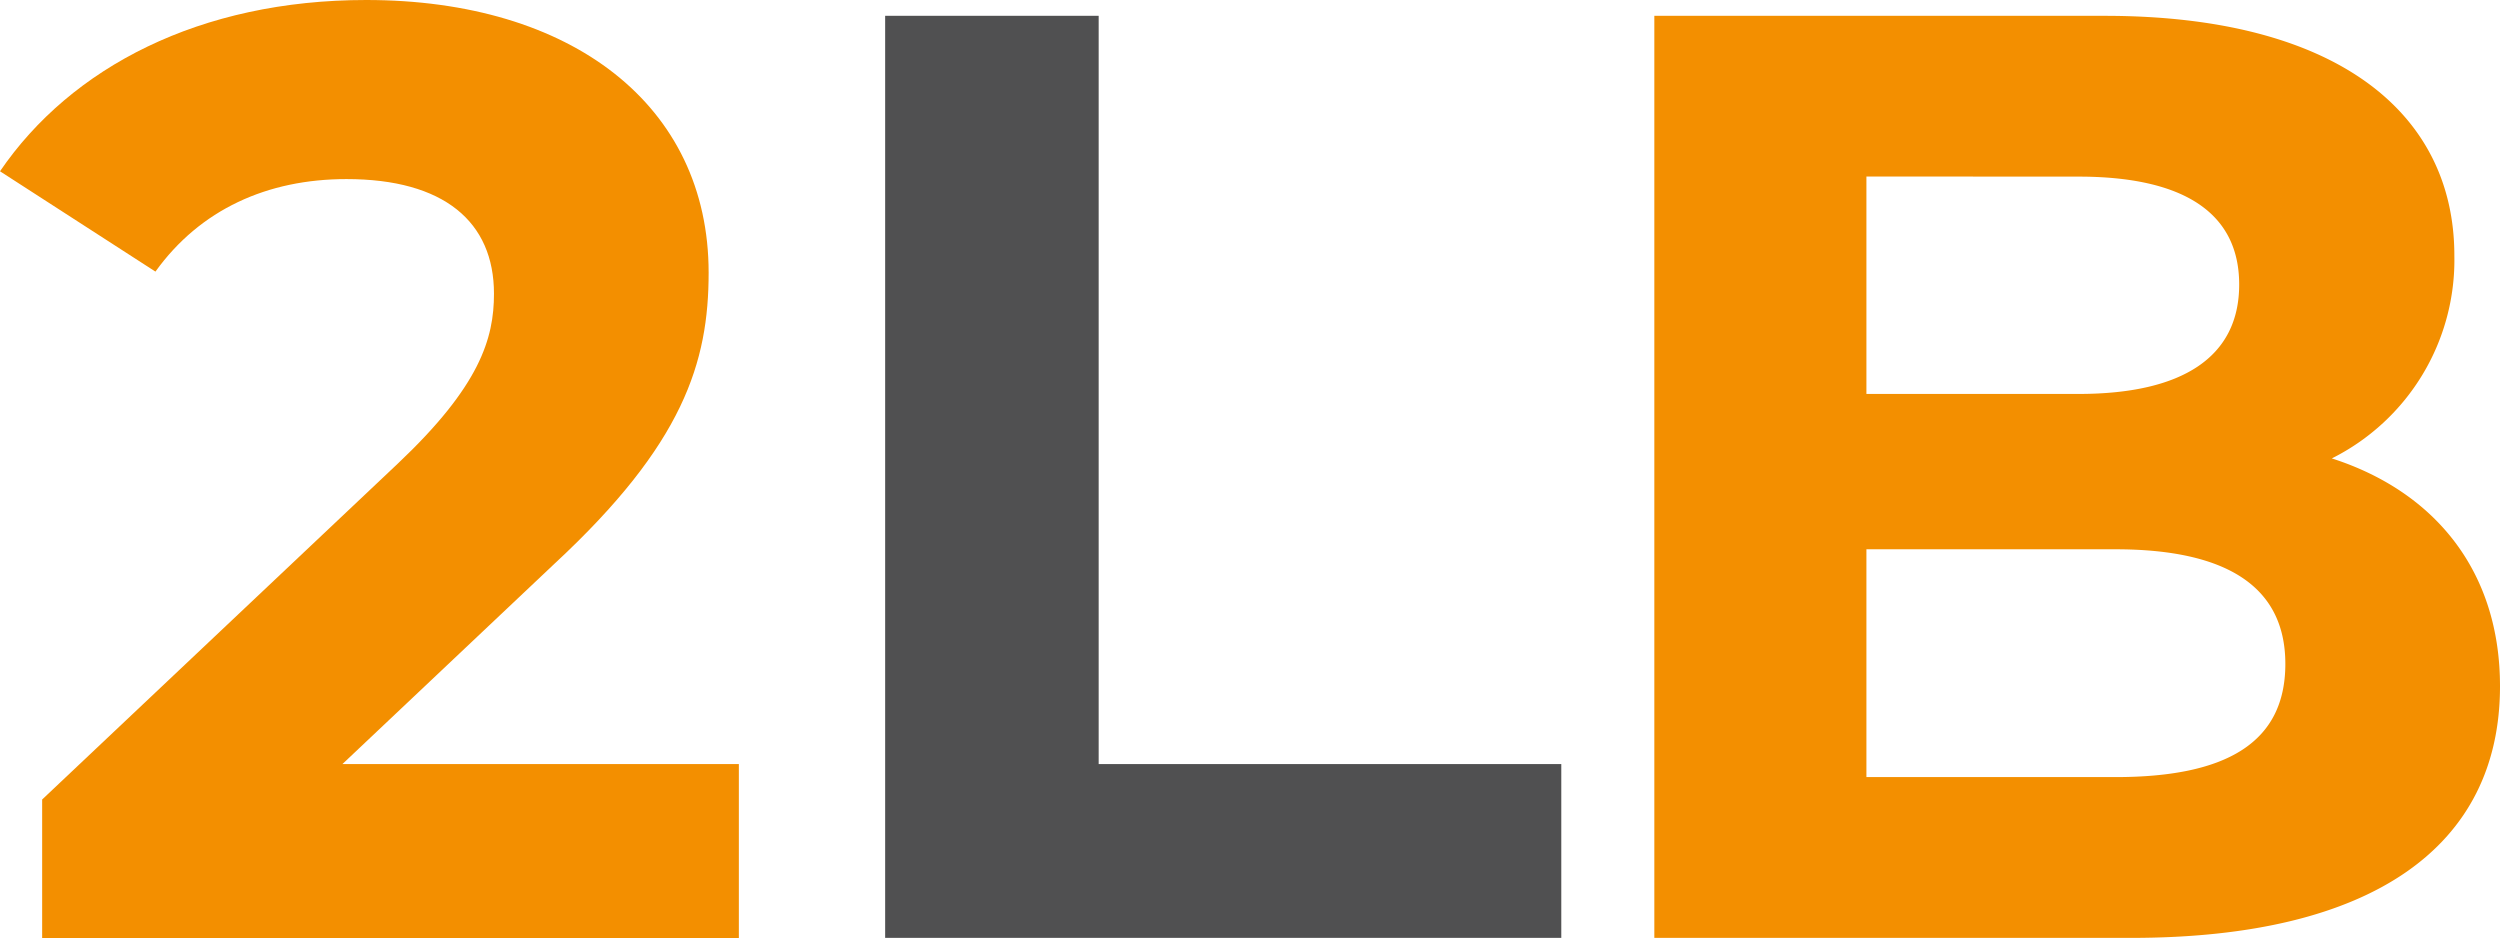 <svg xmlns="http://www.w3.org/2000/svg" viewBox="0 0 243.18 91.23"><defs><style>.cls-1{fill:#f38f00;}.cls-2{fill:#505051;}</style></defs><title>Zasób 5</title><g id="Warstwa_2" data-name="Warstwa 2"><g id="Warstwa_1-2" data-name="Warstwa 1"><path class="cls-1" d="M72,92v16.92H4.23V95.45L38.82,62.78c8-7.56,9.36-12.17,9.36-16.53,0-7-4.87-11.15-14.35-11.15-7.69,0-14.23,2.95-18.58,9L.13,34.34C7.05,24.21,19.6,17.68,35.75,17.68c20,0,33.31,10.25,33.31,26.52,0,8.71-2.43,16.66-15,28.32L33.44,92Z" transform="translate(-0.13 -17.68)"/><path class="cls-2" d="M86.23,19.22H107V92h45v16.92H86.23Z" transform="translate(-0.13 -17.68)"/><path class="cls-1" d="M243.31,84.43c0,15.51-12.3,24.48-35.87,24.48H161.05V19.22h43.82c22.42,0,34,9.35,34,23.32a21.58,21.58,0,0,1-11.92,19.73C236.9,65.47,243.31,73.16,243.31,84.43ZM181.68,34.85V56h20.63c10.12,0,15.63-3.59,15.63-10.64s-5.51-10.5-15.63-10.5Zm40.75,47.41c0-7.56-5.77-11.15-16.53-11.15H181.68V93.27H205.9C216.66,93.27,222.43,89.94,222.43,82.26Z" transform="translate(-0.13 -17.68)"/></g></g></svg>